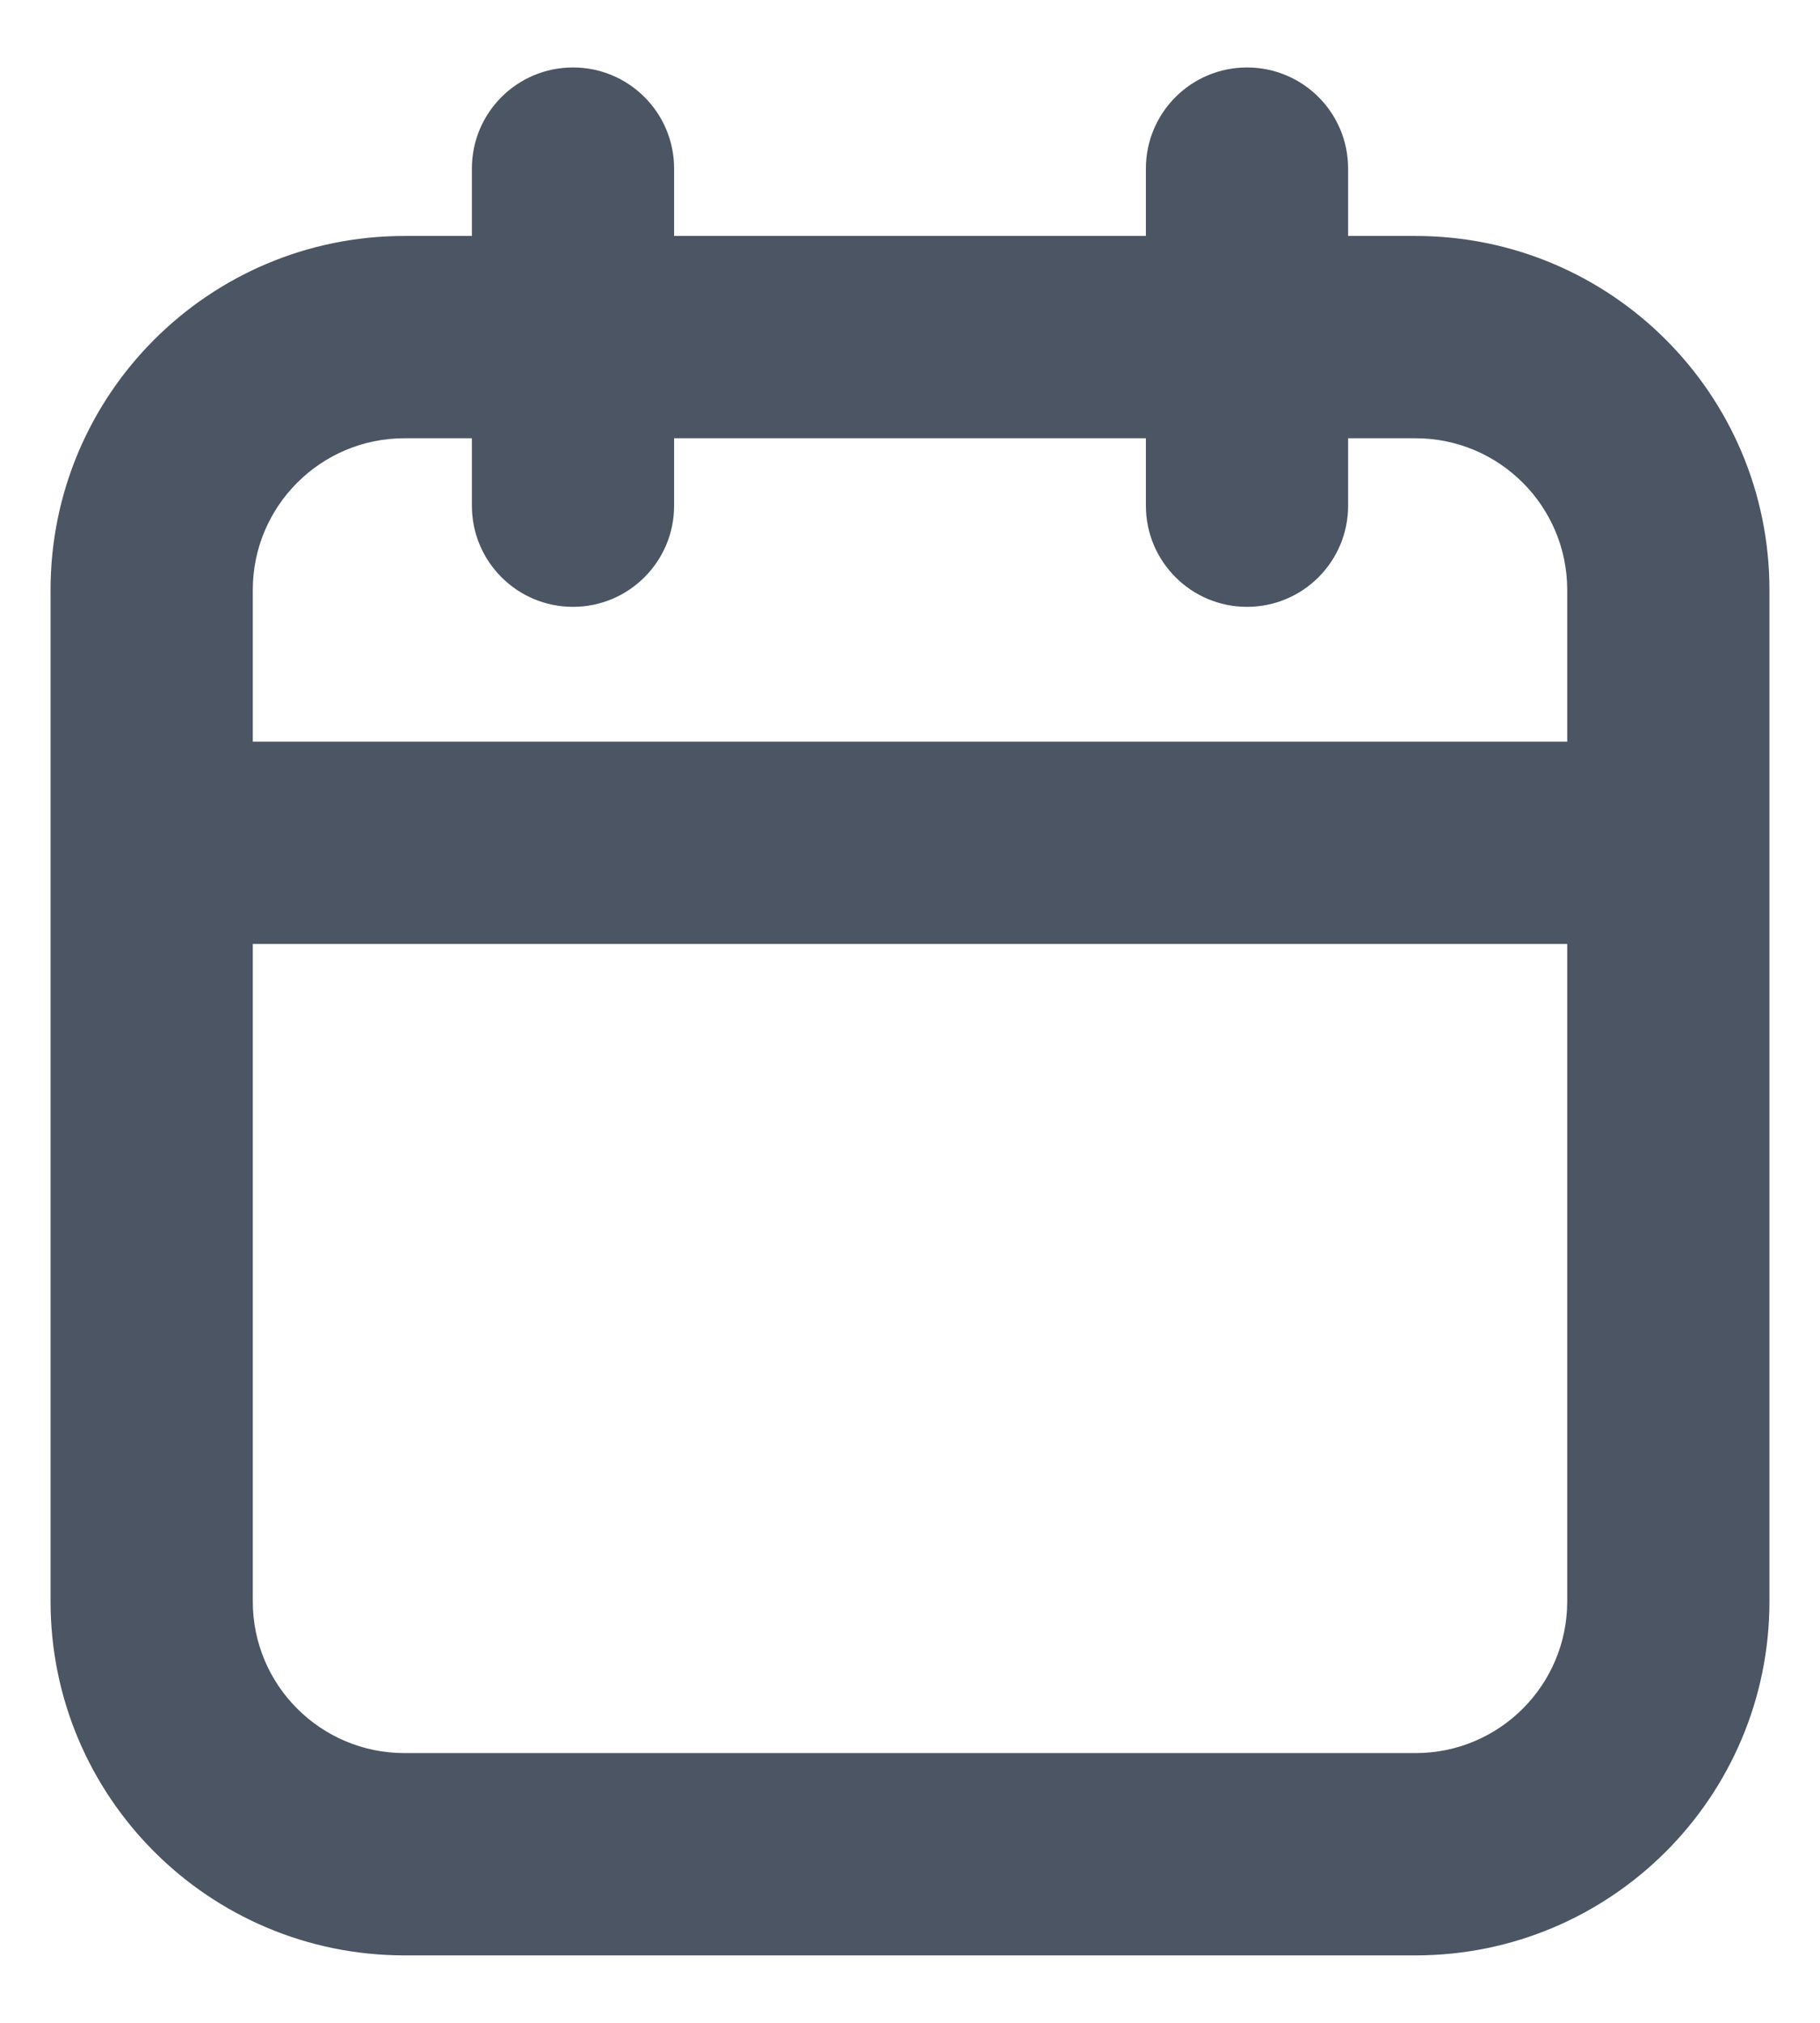 <svg width="18" height="20" viewBox="0 0 18 20" fill="none" xmlns="http://www.w3.org/2000/svg">
<path d="M6.667 1.667C6.667 1.114 6.219 0.667 5.667 0.667C5.114 0.667 4.667 1.114 4.667 1.667H6.667ZM4.667 5C4.667 5.552 5.114 6 5.667 6C6.219 6 6.667 5.552 6.667 5H4.667ZM13.333 1.667C13.333 1.114 12.886 0.667 12.333 0.667C11.781 0.667 11.333 1.114 11.333 1.667H13.333ZM11.333 5C11.333 5.552 11.781 6 12.333 6C12.886 6 13.333 5.552 13.333 5H11.333ZM4 4.333H14V2.333H4V4.333ZM15.5 5.833V15.833H17.5V5.833H15.5ZM14 17.333H4V19.333H14V17.333ZM2.5 15.833V5.833H0.5V15.833H2.5ZM4 17.333C3.172 17.333 2.5 16.662 2.5 15.833H0.5C0.5 17.766 2.067 19.333 4 19.333V17.333ZM15.5 15.833C15.5 16.662 14.828 17.333 14 17.333V19.333C15.933 19.333 17.5 17.766 17.5 15.833H15.5ZM14 4.333C14.828 4.333 15.5 5.005 15.5 5.833H17.5C17.5 3.9 15.933 2.333 14 2.333V4.333ZM4 2.333C2.067 2.333 0.5 3.9 0.5 5.833H2.5C2.5 5.005 3.172 4.333 4 4.333V2.333ZM1.5 9.333H16.5V7.333H1.5V9.333ZM4.667 1.667V5H6.667V1.667H4.667ZM11.333 1.667V5H13.333V1.667H11.333Z" fill="#4B5563"/>
</svg>
